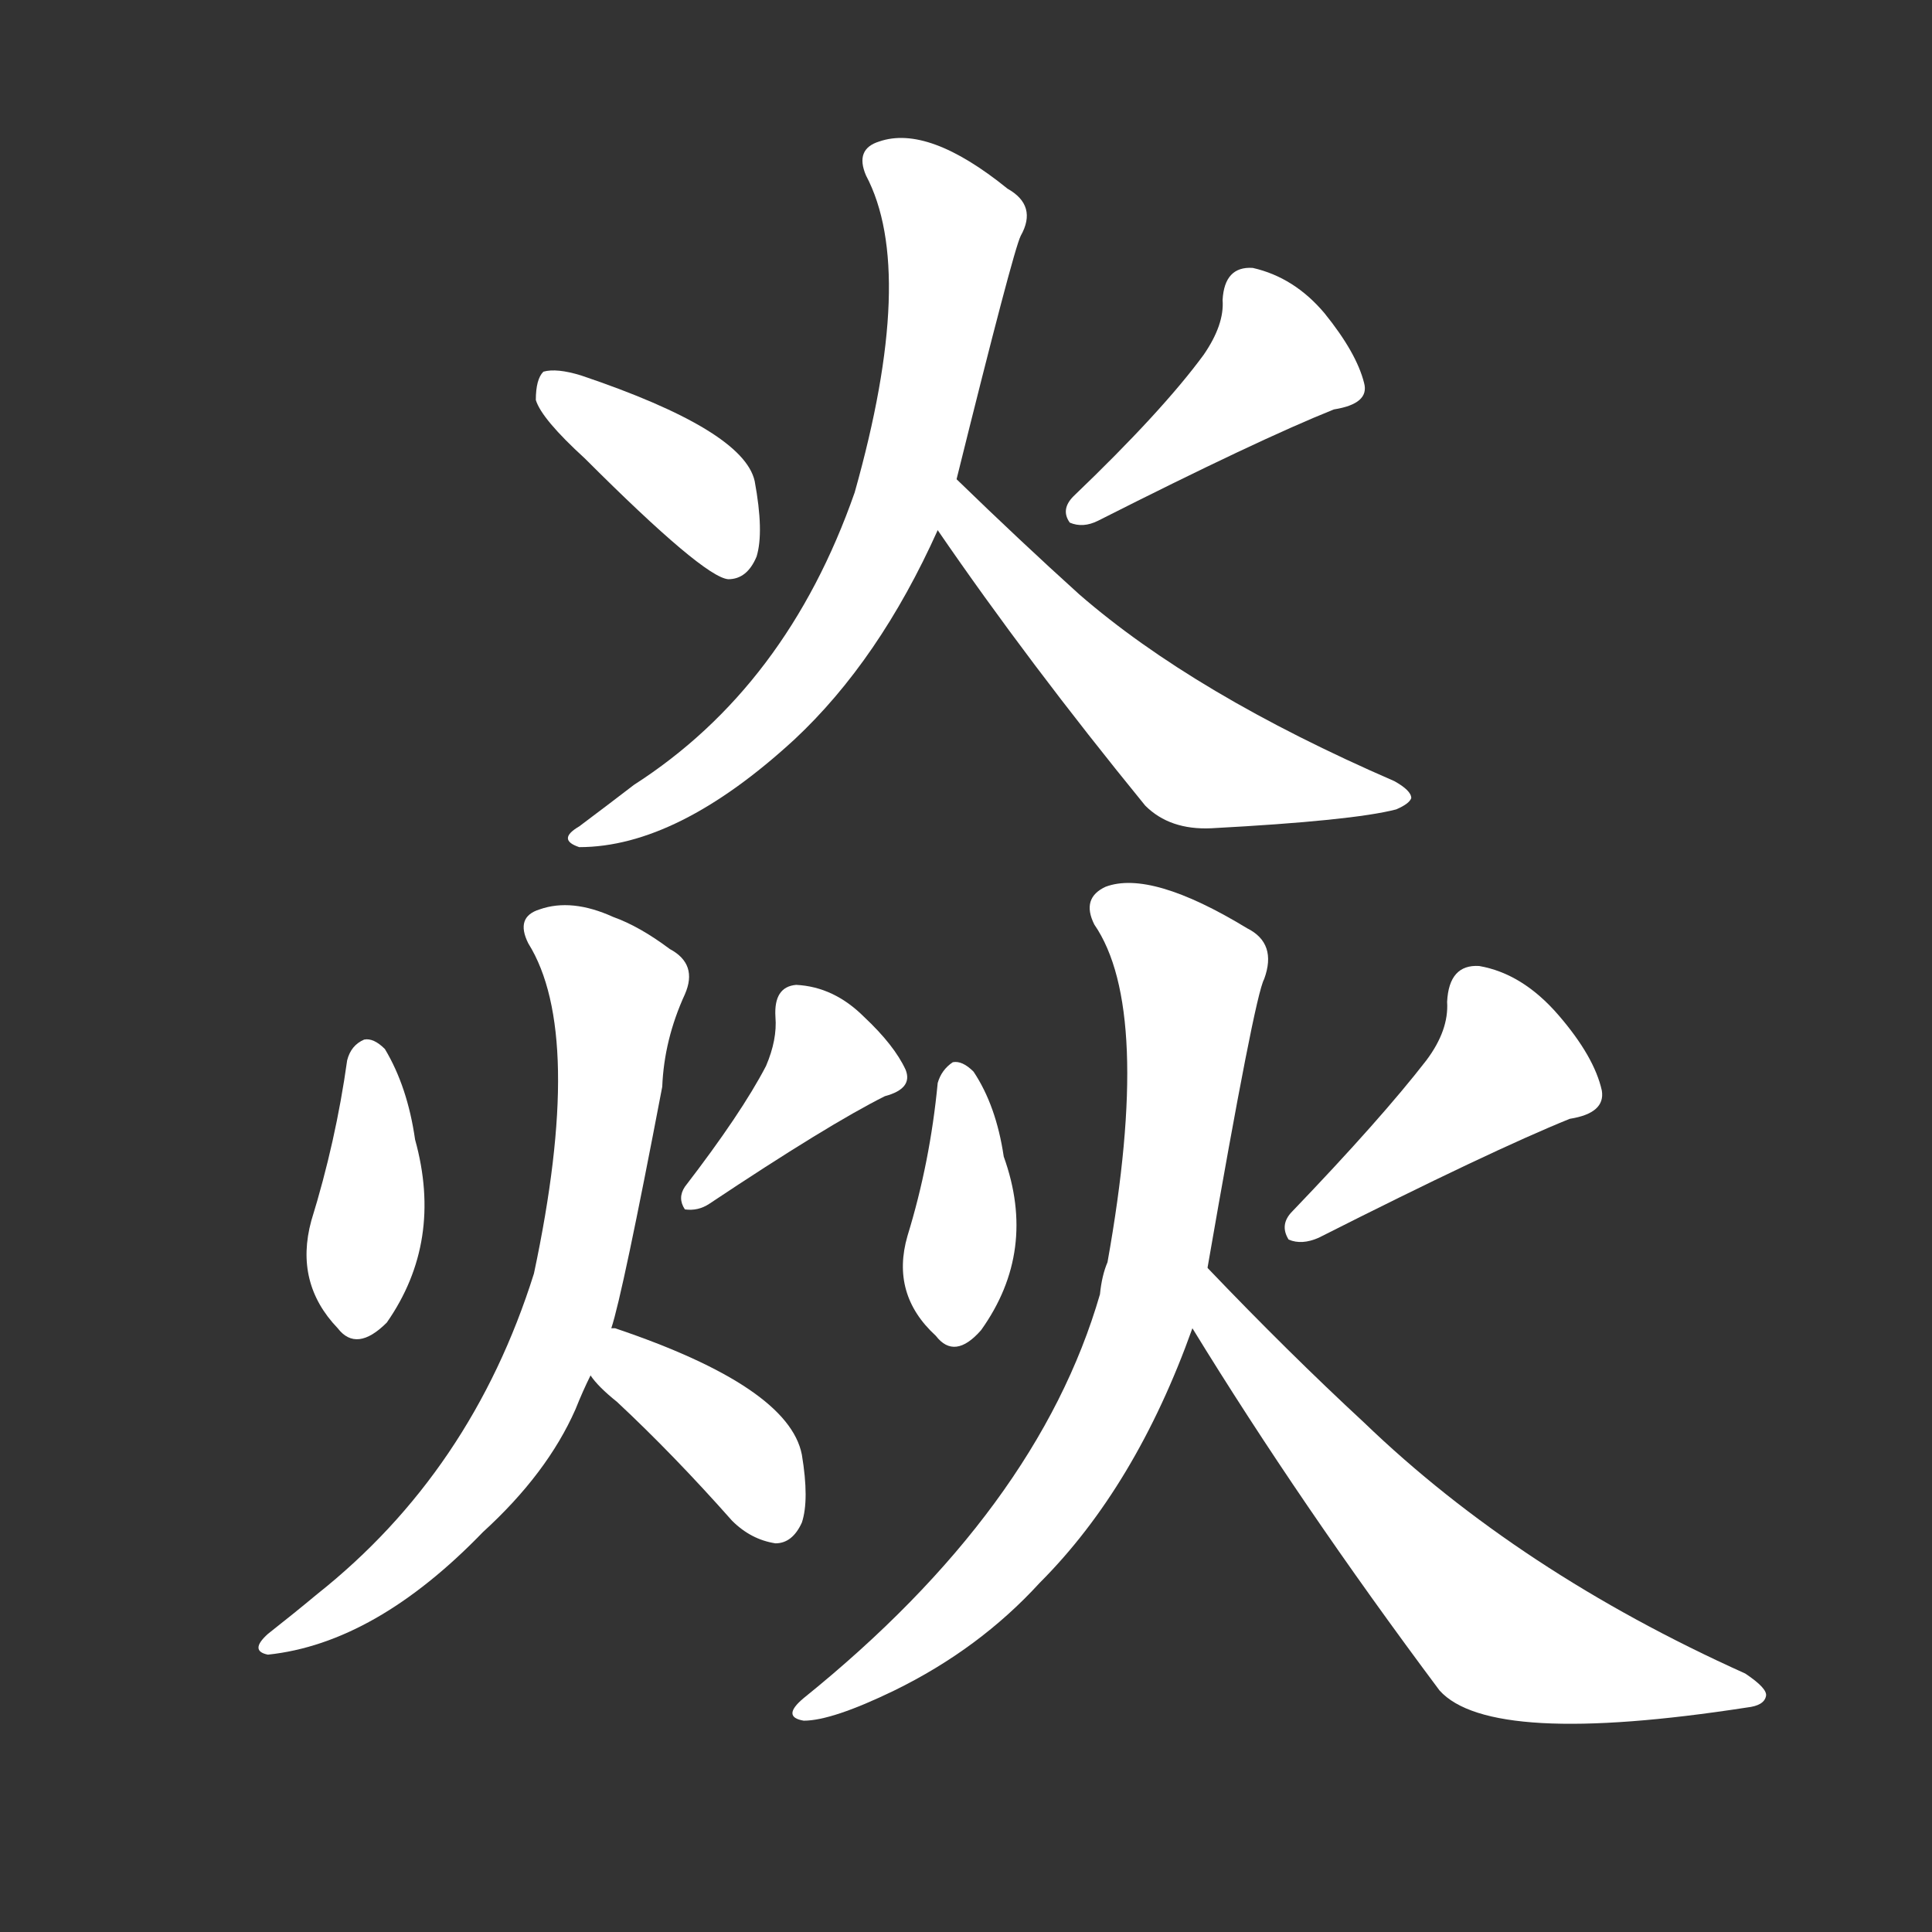 <svg version="1.1" viewBox="0 0 1024 1024" xmlns="http://www.w3.org/2000/svg">
  <rect x="0" y="0" width="1024" height="1024" fill="#333333" stroke="none"/>
  <g transform="scale(1, -1) translate(0, -900)">
    <style type="text/css">
        .stroke1 {fill: #FFFFFF;}
        .stroke2 {fill: #FFFFFF;}
        .stroke3 {fill: #FFFFFF;}
        .stroke4 {fill: #FFFFFF;}
        .stroke5 {fill: #FFFFFF;}
        .stroke6 {fill: #FFFFFF;}
        .stroke7 {fill: #FFFFFF;}
        .stroke8 {fill: #FFFFFF;}
        .stroke9 {fill: #FFFFFF;}
        .stroke10 {fill: #FFFFFF;}
        .stroke11 {fill: #FFFFFF;}
        .stroke12 {fill: #FFFFFF;}
        .stroke13 {fill: #FFFFFF;}
        .stroke14 {fill: #FFFFFF;}
        .stroke15 {fill: #FFFFFF;}
        .stroke16 {fill: #FFFFFF;}
        .stroke17 {fill: #FFFFFF;}
        .stroke18 {fill: #FFFFFF;}
        .stroke19 {fill: #FFFFFF;}
        .stroke20 {fill: #FFFFFF;}
        text {
            font-family: Helvetica;
            font-size: 50px;
            fill: #FFFFFF;}
            paint-order: stroke;
            stroke: #000000;
            stroke-width: 4px;
            stroke-linecap: butt;
            stroke-linejoin: miter;
            font-weight: 800;
        }
    </style>

    <path d="M 310 657 Q 373 594 386 593 Q 396 593 401 605 Q 405 618 400 645 Q 394 672 308 701 Q 295 705 288 703 Q 284 699 284 688 Q 287 678 310 657 Z" class="stroke1"/>
    <path d="M 638 712 Q 616 682 569 637 Q 562 630 567 623 Q 574 620 582 624 Q 667 667 707 683 Q 726 686 723 697 Q 719 713 702 734 Q 686 753 664 758 Q 649 759 648 741 Q 649 728 638 712 Z" class="stroke2"/>
    <path d="M 507 646 Q 537 767 541 775 Q 550 791 534 800 Q 492 834 466 825 Q 453 821 459 807 Q 486 756 453 639 Q 417 536 336 484 Q 323 474 307 462 Q 295 455 307 451 Q 359 451 421 508 Q 466 550 497 619 L 507 646 Z" class="stroke3"/>
    <path d="M 497 619 Q 545 549 607 473 Q 620 460 642 461 Q 717 465 740 471 Q 747 474 748 477 Q 748 481 739 486 Q 633 532 572 585 Q 541 613 507 646 C 485 667 480 644 497 619 Z" class="stroke4"/>
    <path d="M 184 338 Q 178 295 165 253 Q 156 220 179 196 Q 189 183 205 199 Q 235 242 220 296 Q 216 324 204 344 Q 198 350 193 349 Q 186 346 184 338 Z" class="stroke5"/>
    <path d="M 406 335 Q 393 310 363 271 Q 359 265 363 259 Q 370 258 376 262 Q 439 304 469 319 Q 484 323 480 333 Q 474 346 458 361 Q 442 377 422 378 Q 410 377 411 361 Q 412 349 406 335 Z" class="stroke6"/>
    <path d="M 324 196 Q 330 214 351 324 Q 352 349 363 373 Q 370 389 355 397 Q 339 409 325 414 Q 303 424 286 418 Q 273 414 280 400 Q 310 352 283 225 Q 250 120 168 55 Q 156 45 142 34 Q 132 25 142 23 Q 199 29 256 88 Q 290 119 305 153 Q 309 163 313 171 L 324 196 Z" class="stroke7"/>
    <path d="M 313 171 Q 317 165 327 157 Q 357 129 388 94 Q 398 84 411 82 Q 420 82 425 93 Q 429 105 425 129 Q 418 165 326 196 L 324 196 C 295 202 294 195 313 171 Z" class="stroke8"/>
    <path d="M 497 326 Q 493 284 481 245 Q 472 214 496 192 Q 506 179 520 195 Q 550 237 532 287 Q 528 314 516 332 Q 510 338 505 337 Q 499 333 497 326 Z" class="stroke9"/>
    <path d="M 756 338 Q 732 307 685 258 Q 678 251 683 243 Q 690 240 699 244 Q 790 290 832 307 Q 851 310 849 322 Q 845 340 826 362 Q 807 384 784 388 Q 768 389 767 369 Q 768 354 756 338 Z" class="stroke10"/>
    <path d="M 640 228 Q 665 372 670 381 Q 677 400 661 408 Q 610 439 586 430 Q 573 424 580 410 Q 611 365 587 231 Q 584 224 583 214 Q 550 100 426 0 Q 414 -10 426 -12 Q 441 -12 474 4 Q 519 26 551 61 Q 602 112 632 196 L 640 228 Z" class="stroke11"/>
    <path d="M 632 196 Q 689 103 763 4 Q 790 -26 926 -5 Q 935 -4 936 1 Q 937 5 925 13 Q 805 67 723 146 Q 683 183 640 228 C 619 250 616 222 632 196 Z" class="stroke12"/>
</g></svg>